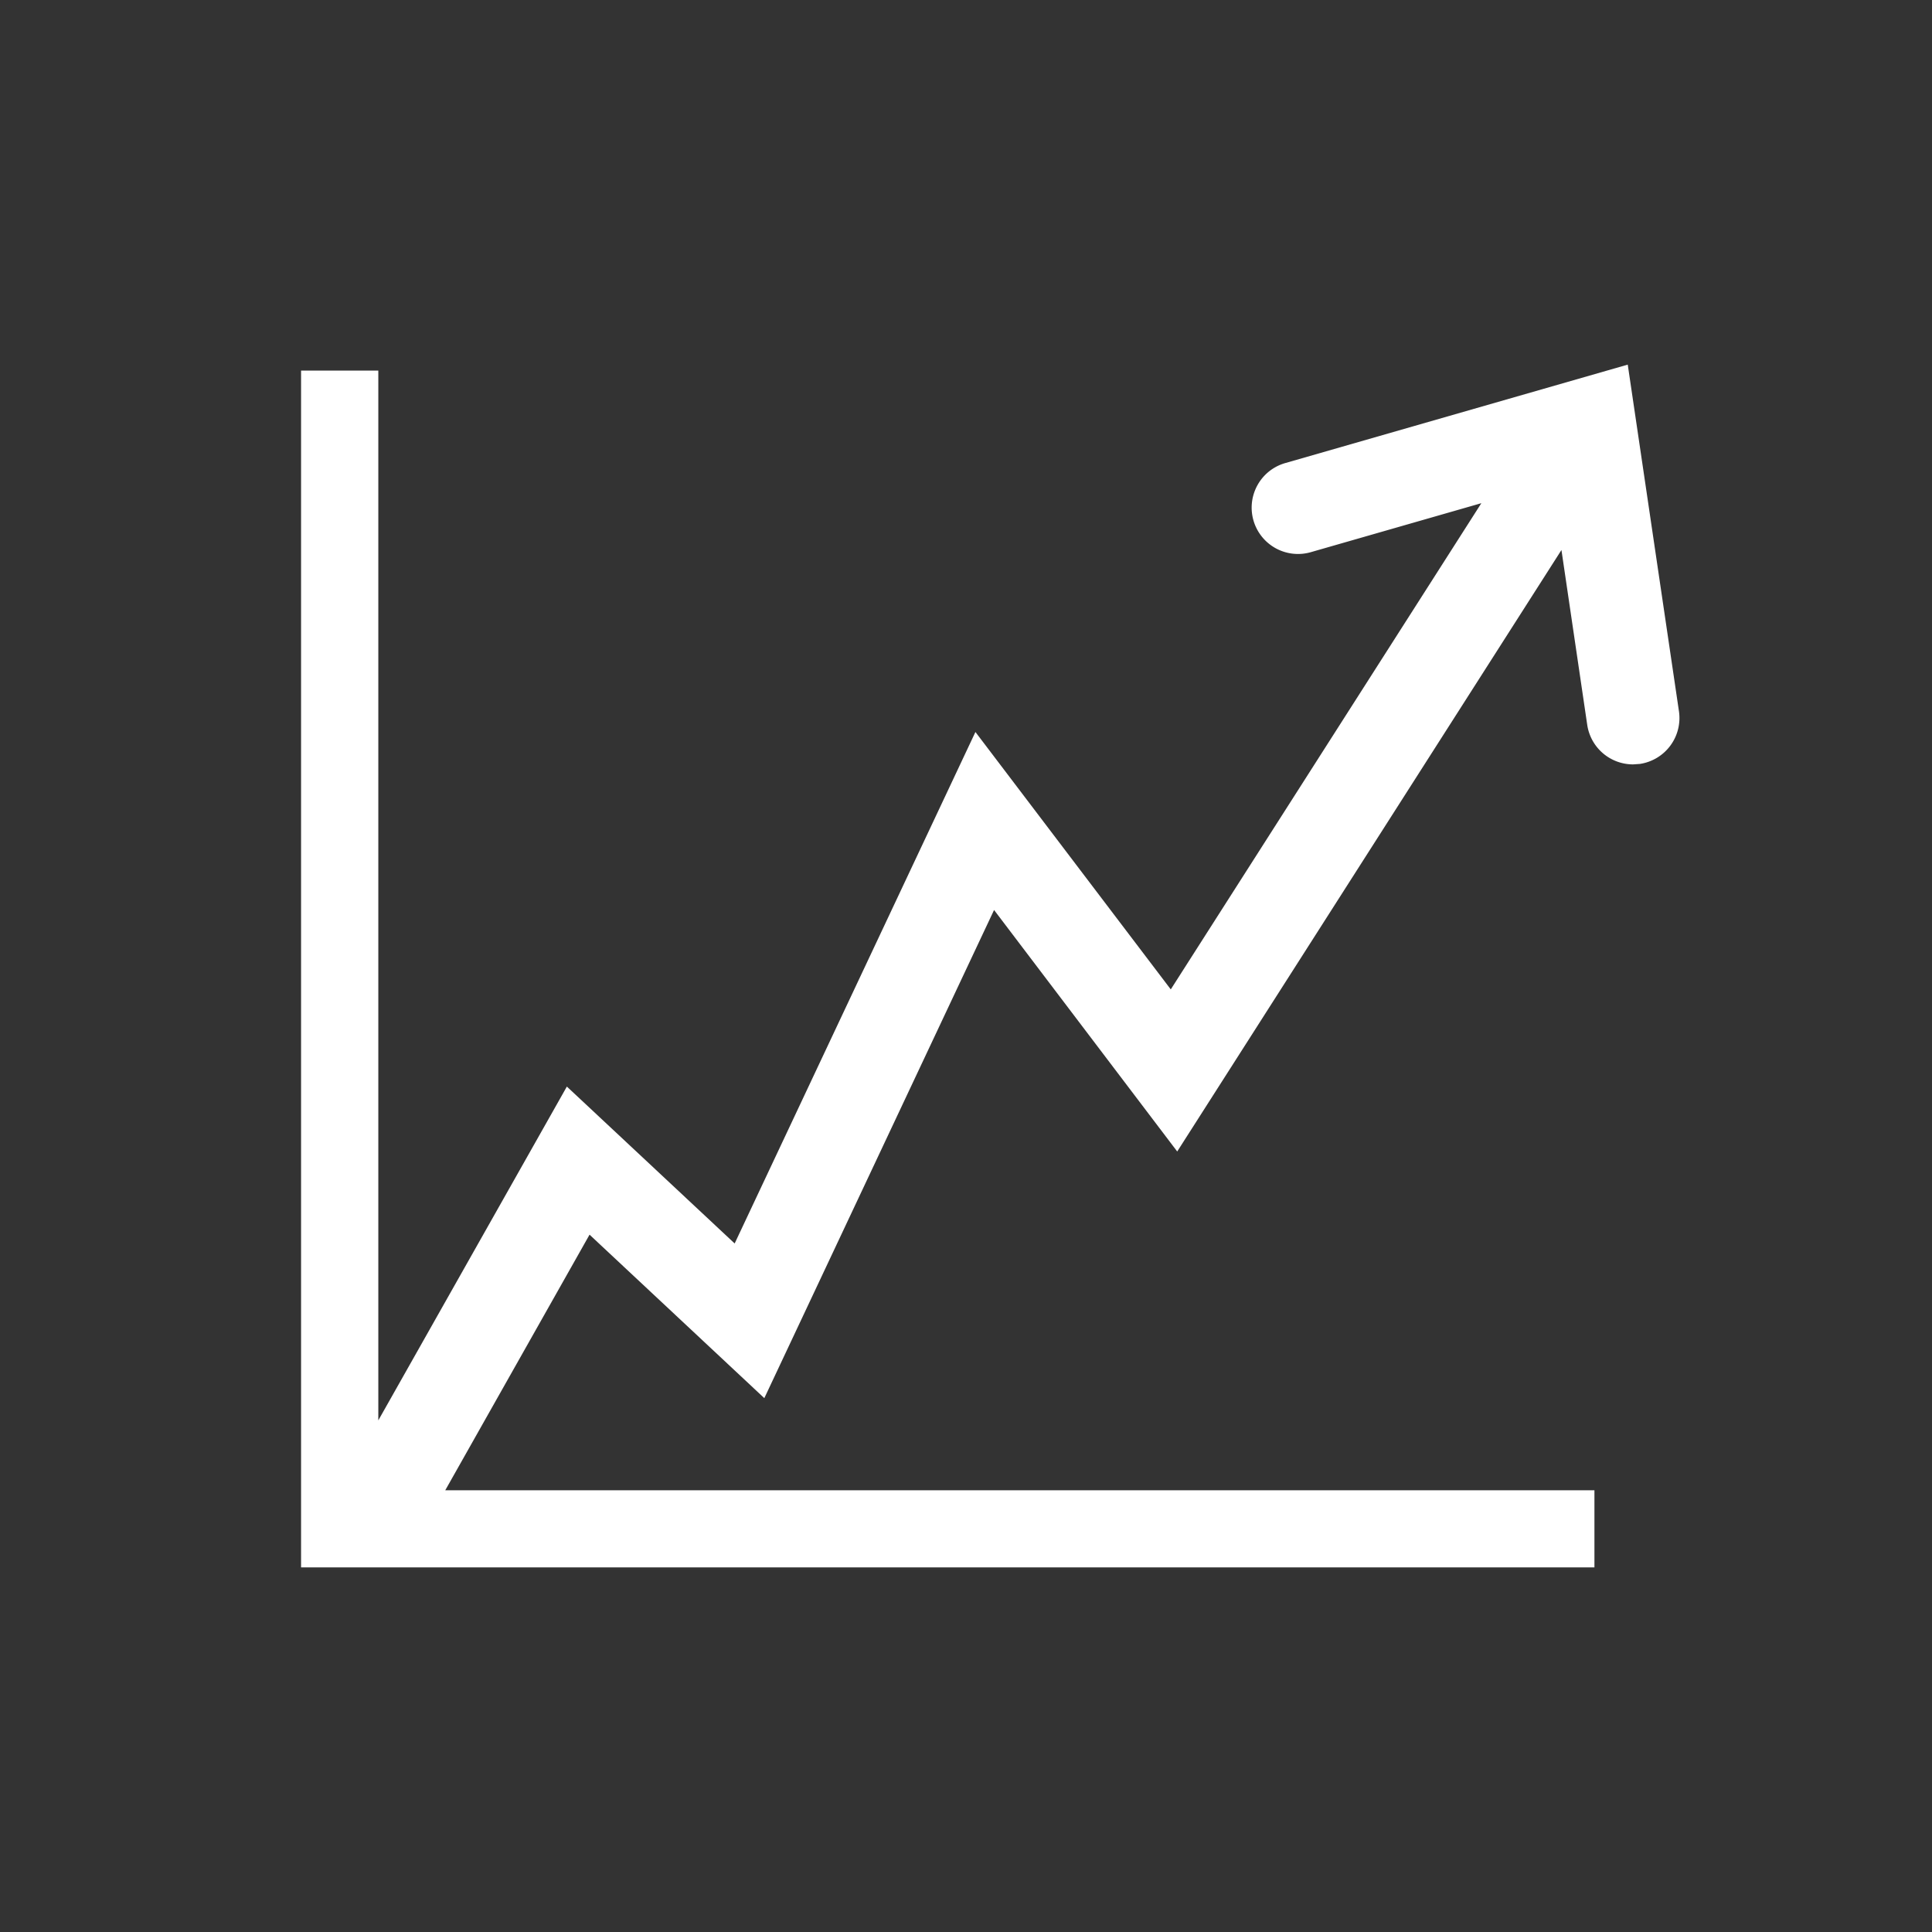 <svg id="Layer_1" data-name="Layer 1" xmlns="http://www.w3.org/2000/svg" xmlns:xlink="http://www.w3.org/1999/xlink" viewBox="0 0 1080 1080"><rect x="0" y="0" width="1080" height="1080" fill="#333333" stroke="none"/><defs><style>.cls-1{fill:none;}.cls-2{clip-path:url(#clip-path);}.cls-3{fill:#fff;}</style><clipPath id="clip-path"><rect class="cls-1" x="168.3" y="203.79" width="770.51" height="672.42"/></clipPath></defs><title>Portal Icons</title><g class="cls-2"><path class="cls-3" d="M938.55,397.65,909.92,203.83,718.78,258.77a25.91,25.91,0,1,0,14.31,49.8l95-27.29L654.47,553.08,545.27,409.19,410.68,695.11l-93.8-87.71L211.48,794V207.17H168.3v669h723V833.07H248.9l80.66-142.88,97.7,91.38L555.69,508.69l102.38,135L872.86,307.46l14.41,97.73a25.9,25.9,0,0,0,25.59,22.11l3.83-.26a25.94,25.94,0,0,0,21.86-29.39"/></g></svg>